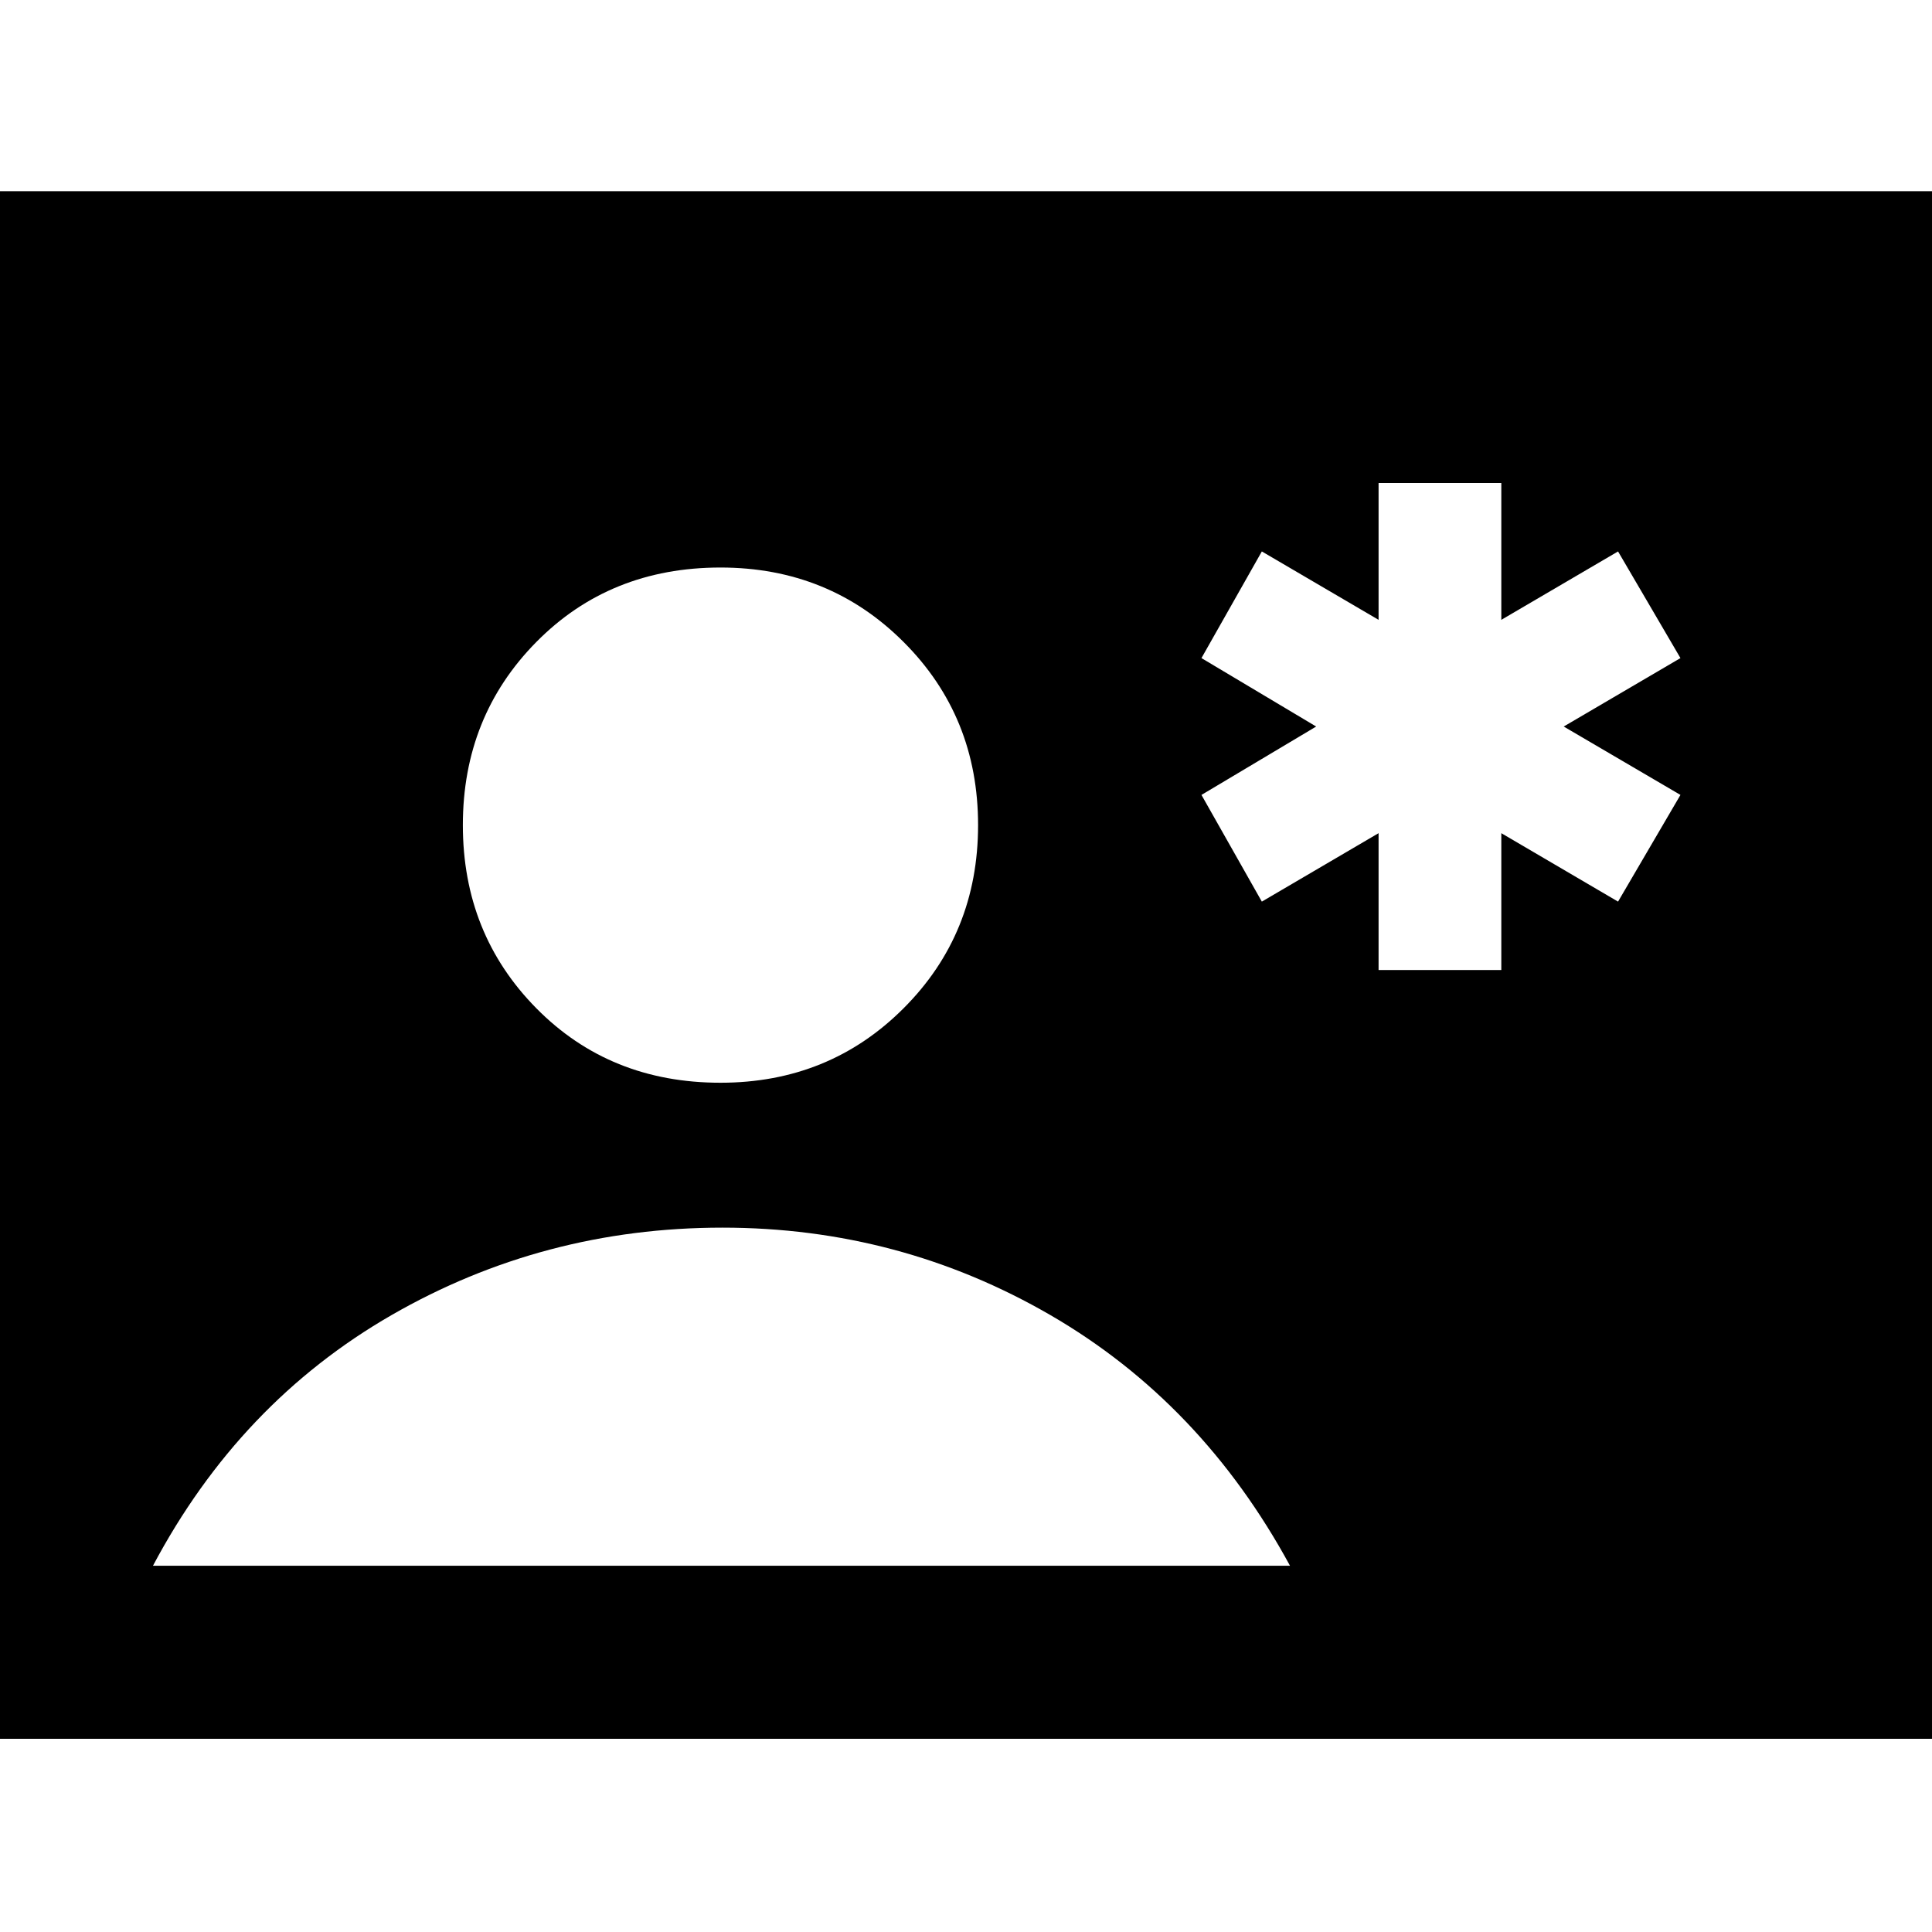 <svg xmlns="http://www.w3.org/2000/svg" height="40" width="40"><path d="M28.542 20.083h2.541V17.25l2.417 1.417 1.292-2.209-2.417-1.416 2.417-1.417-1.292-2.208-2.417 1.416V10h-2.541v2.833l-2.417-1.416-1.25 2.208 2.375 1.417-2.375 1.416 1.25 2.209 2.417-1.417ZM-.75 36V3.958h41.5V36Zm15.667-13.583q2.25 0 3.791-1.542 1.542-1.542 1.542-3.792t-1.542-3.791q-1.541-1.542-3.791-1.542-2.292 0-3.813 1.542-1.521 1.541-1.521 3.791t1.521 3.792q1.521 1.542 3.813 1.542Zm-11.75 10h23.541q-1.833-3.375-4.958-5.188-3.125-1.812-6.792-1.812-3.708 0-6.854 1.812-3.146 1.813-4.937 5.188Z"/></svg>